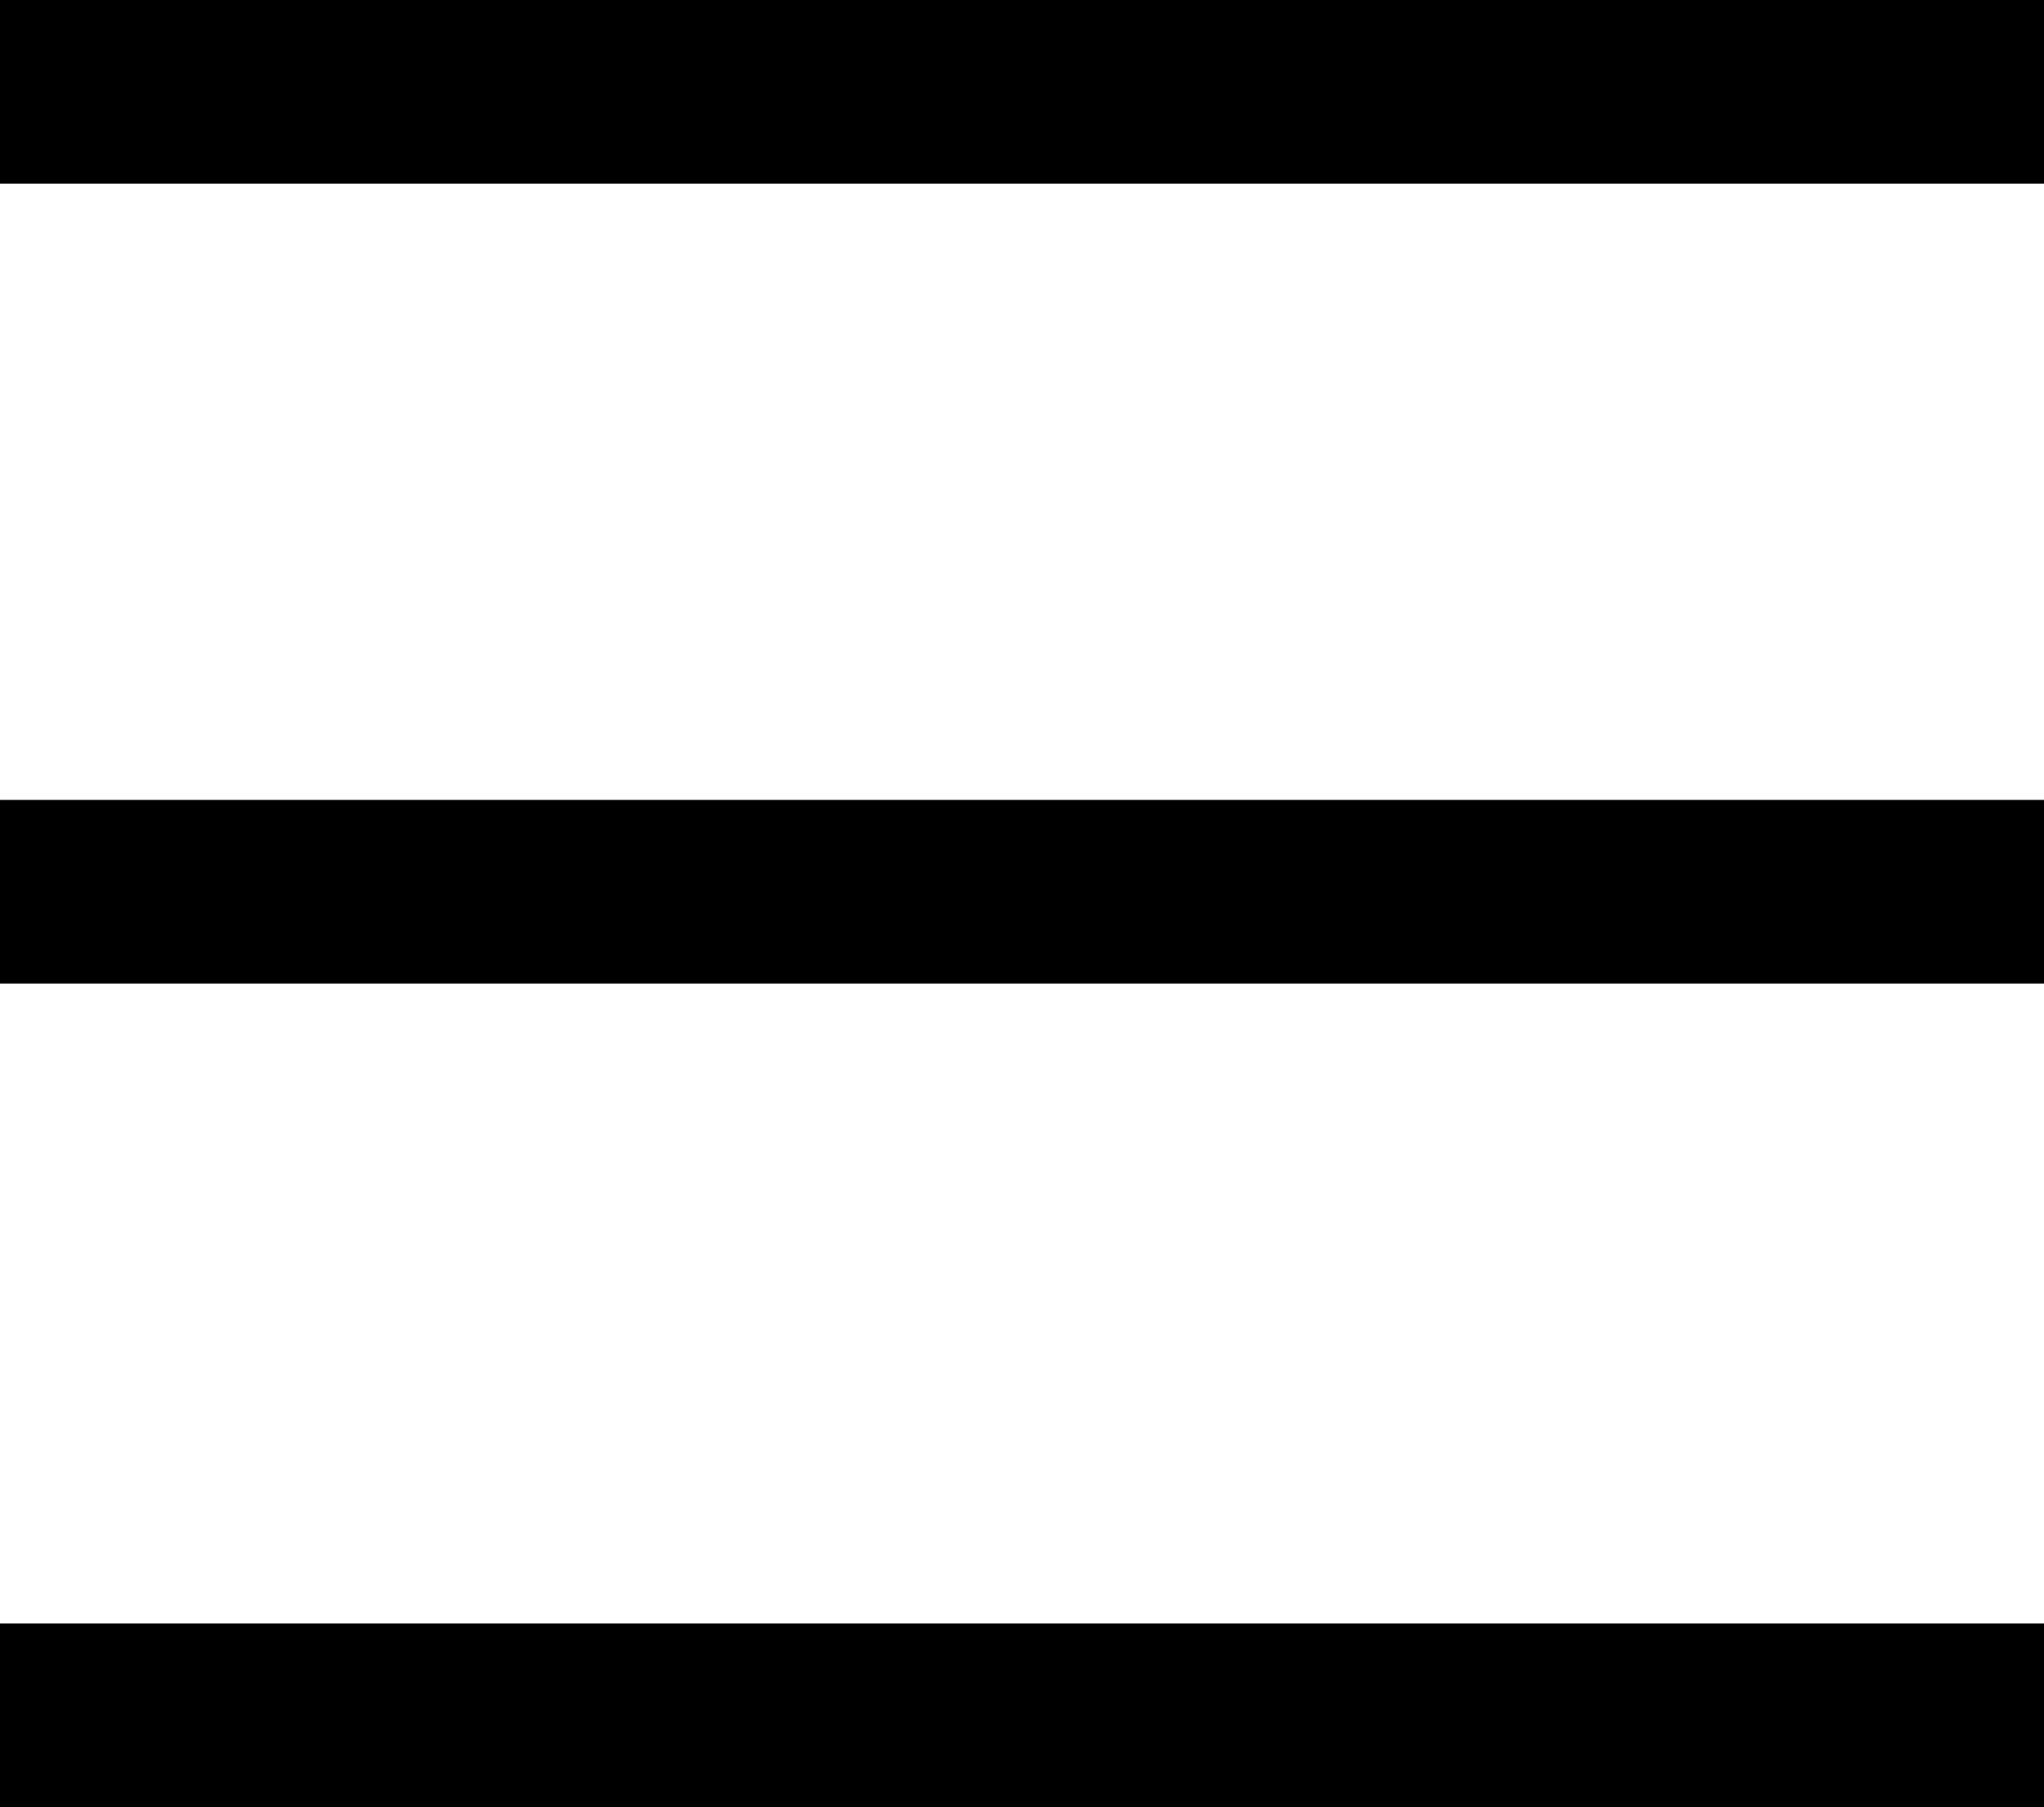 <?xml version="1.0" encoding="utf-8"?>
<!-- Generator: Adobe Illustrator 22.0.1, SVG Export Plug-In . SVG Version: 6.00 Build 0)  -->
<svg version="1.1" id="Layer_1" xmlns="http://www.w3.org/2000/svg" xmlns:xlink="http://www.w3.org/1999/xlink" x="0px" y="0px"
	 viewBox="0 0 69 61" style="enable-background:new 0 0 69 61;" xml:space="preserve">
<title>Artboard Copy</title>
<desc>Created with Sketch.</desc>
<g>
	<g>
		<rect width="69" height="6.2"/>
		<rect y="27" width="69" height="6.2"/>
		<rect y="54.8" width="69" height="6.2"/>
	</g>
</g>
</svg>
